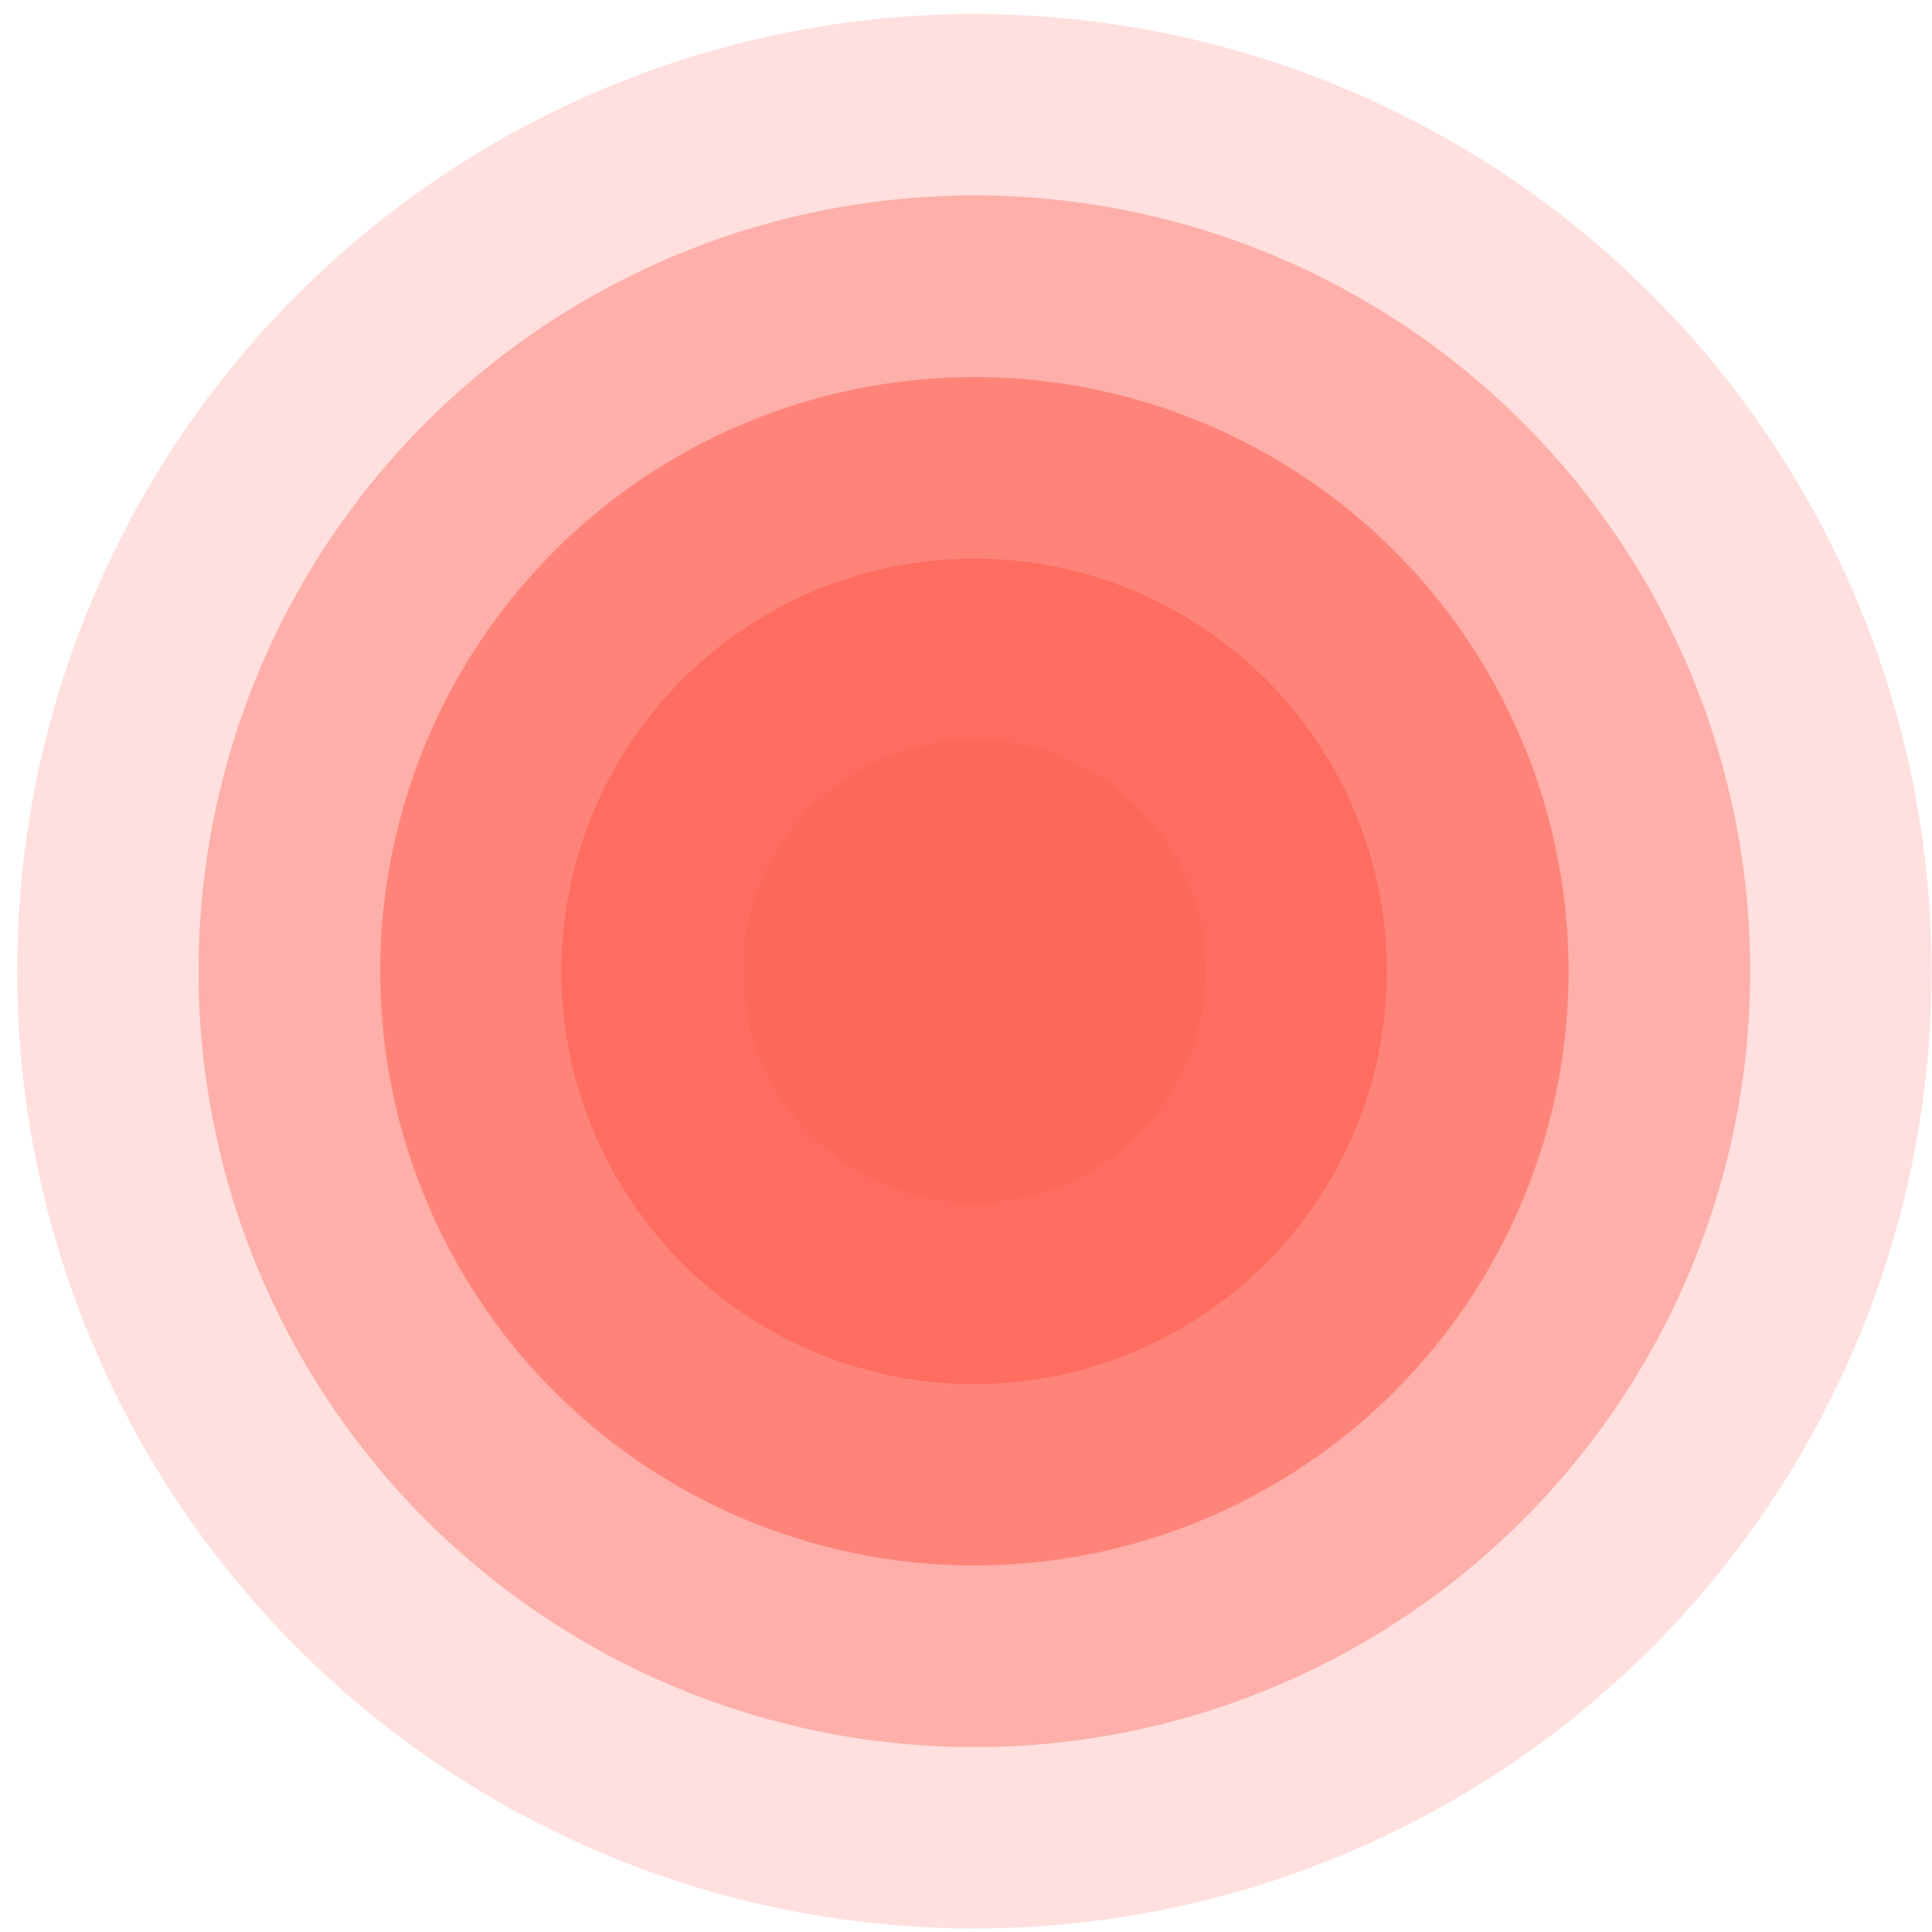 <?xml version="1.0" encoding="UTF-8"?>
<svg width="62px" height="62px" viewBox="0 0 62 62" version="1.1" xmlns="http://www.w3.org/2000/svg" xmlns:xlink="http://www.w3.org/1999/xlink">
    <!-- Generator: Sketch 58 (84663) - https://sketch.com -->
    <title>Group 14 Copy 23</title>
    <desc>Created with Sketch.</desc>
    <g id="Page-1_final" stroke="none" stroke-width="1" fill="none" fill-rule="evenodd">
        <g id="1-Earth-2D" transform="translate(-430, -401)" fill="#FE685A" fill-rule="nonzero">
            <g id="Group-20" transform="translate(20, 224)">
                <g id="Group-16" transform="translate(0, 53.55)">
                    <g id="Group-14-Copy-23" transform="translate(410.55, 123.9)">
                        <circle id="Oval" opacity="0.2" cx="30.719" cy="30.719" r="30.719"></circle>
                        <circle id="Oval" opacity="0.4" cx="30.719" cy="30.719" r="24.898"></circle>
                        <circle id="Oval" opacity="0.6" cx="30.719" cy="30.719" r="19.068"></circle>
                        <circle id="Oval" opacity="0.8" transform="translate(30.71, 30.722) rotate(-76.72) translate(-30.71, -30.722) " cx="30.71" cy="30.722" r="13.247"></circle>
                        <circle id="Oval" cx="30.719" cy="30.719" r="7.426"></circle>
                    </g>
                </g>
            </g>
        </g>
    </g>
</svg>